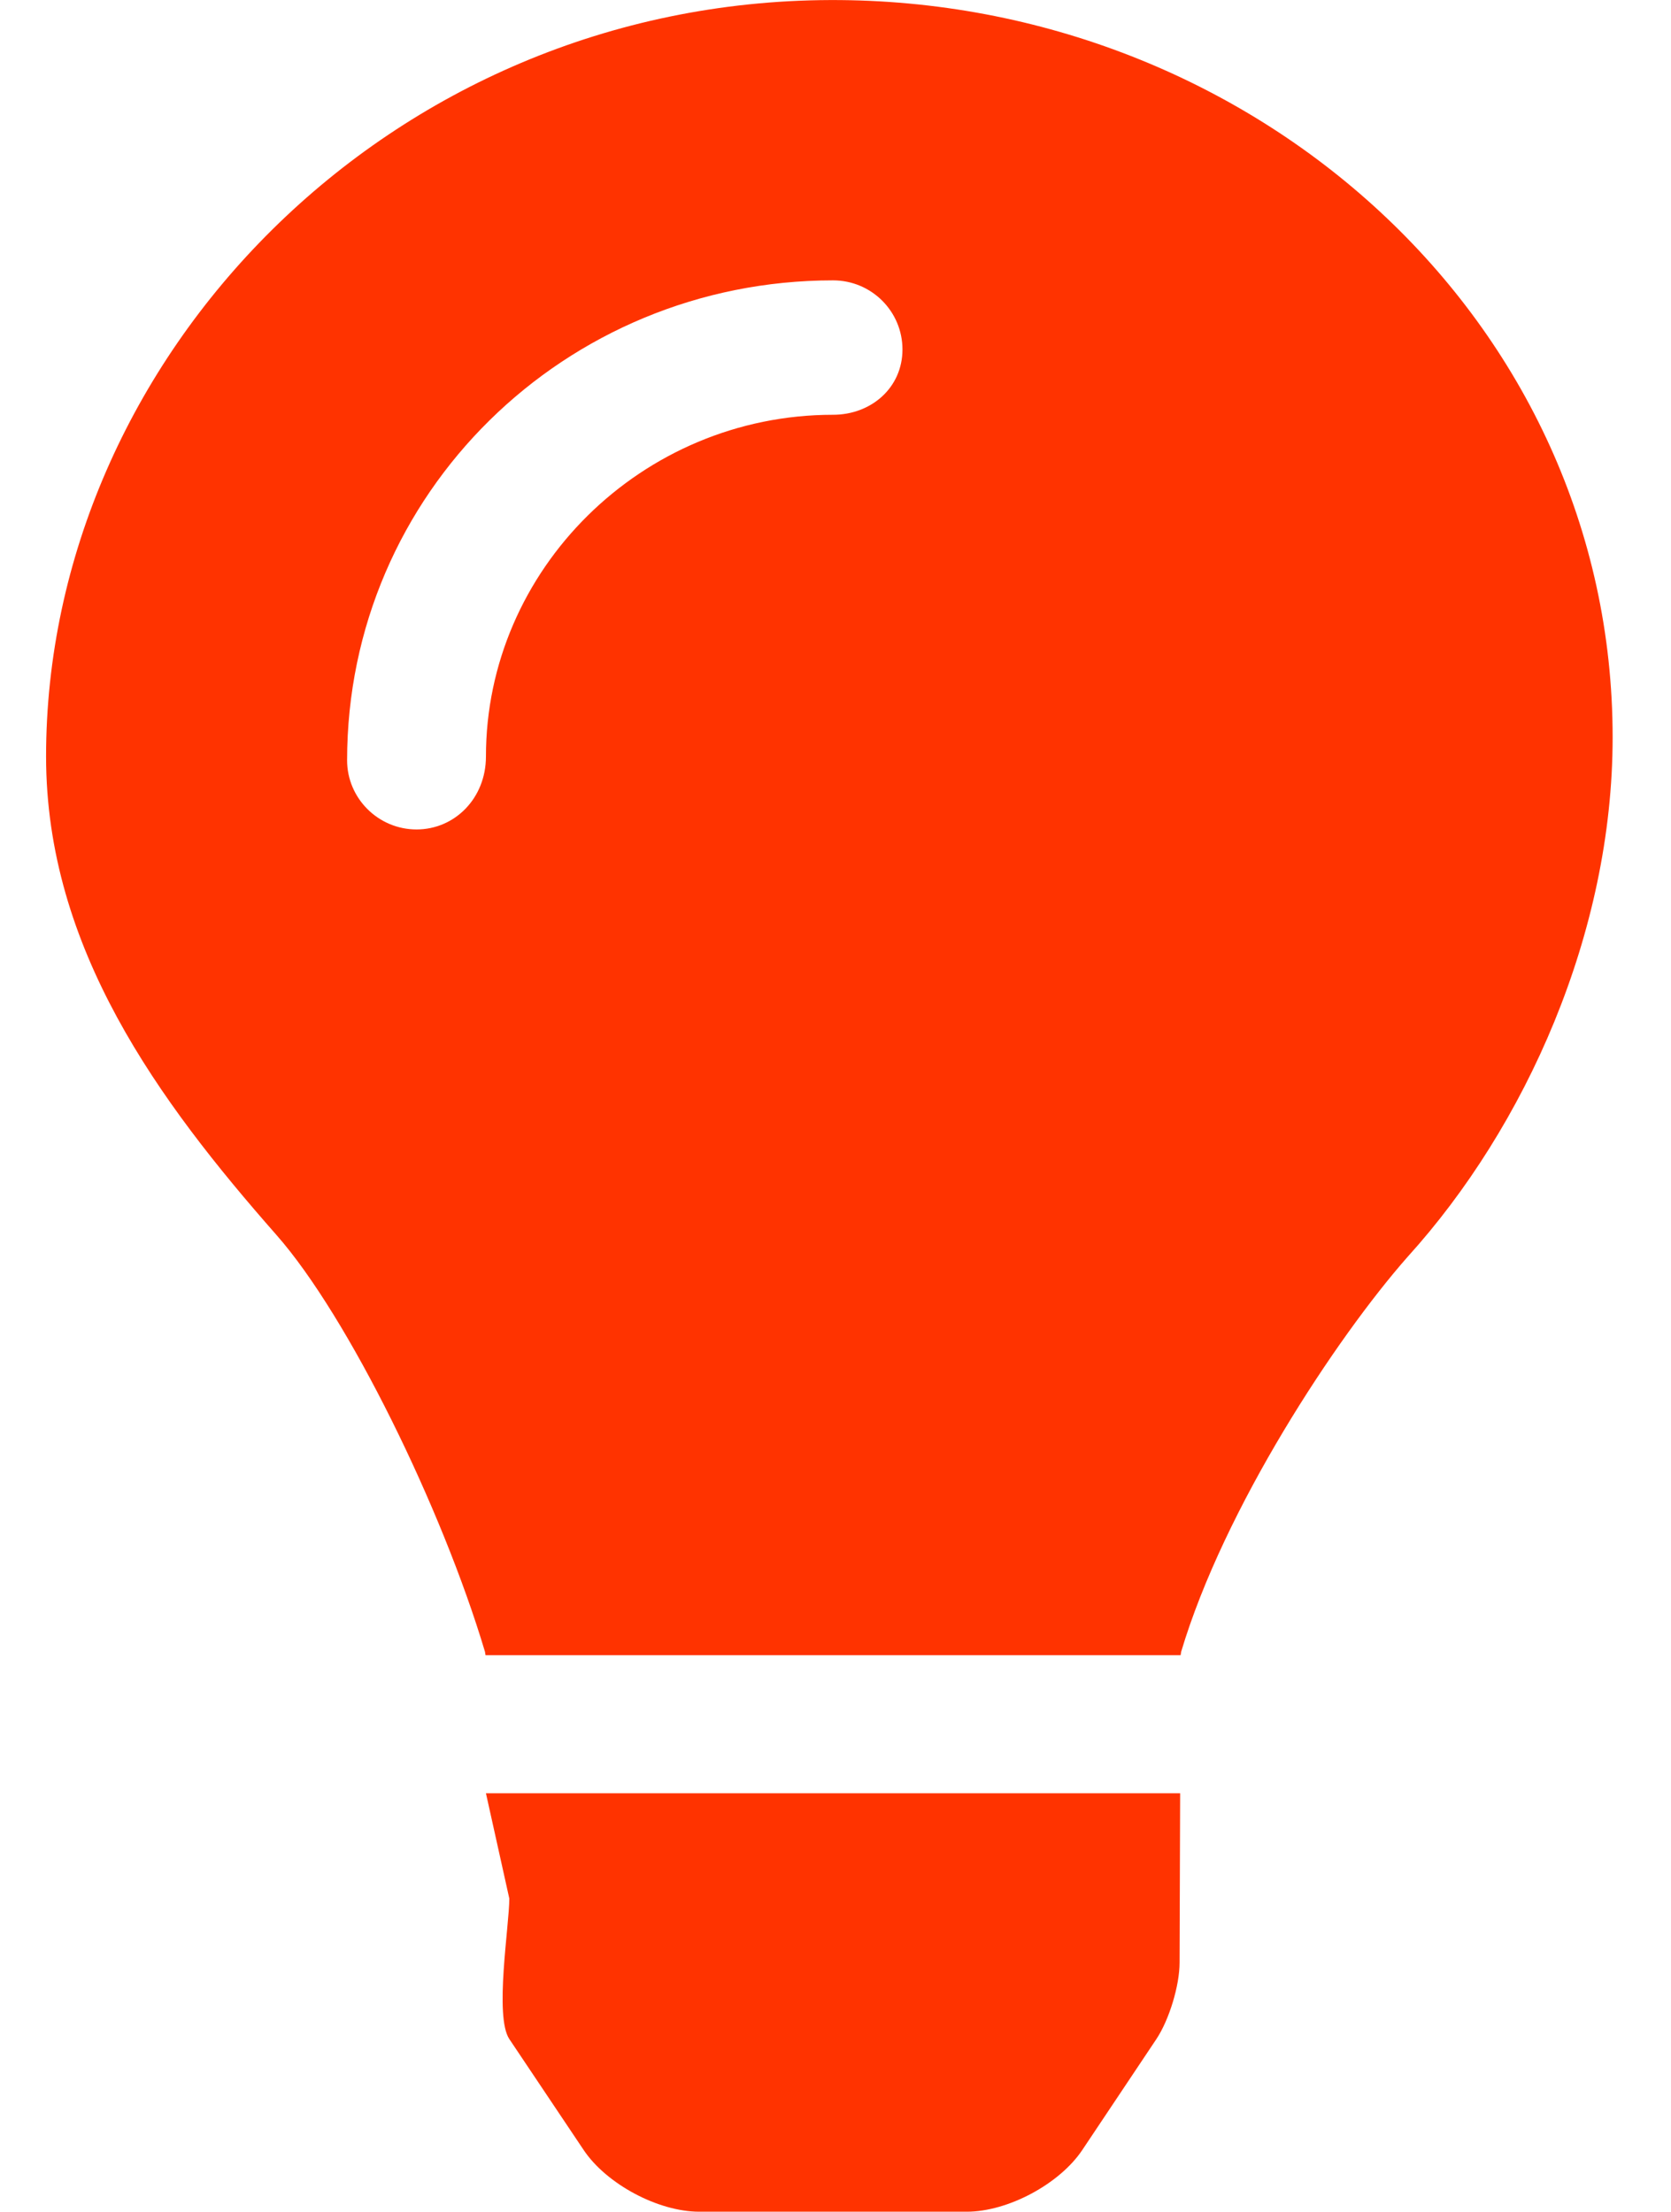 <svg width="68" height="90" viewBox="0 0 68 90" fill="none" xmlns="http://www.w3.org/2000/svg">
<path d="M20.726 77.25C20.726 78.357 20.113 82.044 20.726 82.967L23.752 87.483C24.679 88.867 26.783 89.993 28.456 89.993H39.344C41.011 89.993 43.115 88.868 44.042 87.483L47.058 82.969C47.577 82.189 48.002 80.794 48.002 79.857L48.025 72.967H19.775L20.726 77.25ZM33.794 0.002C15.792 0.057 1.875 14.586 1.875 30.781C1.875 38.582 6.462 44.808 11.25 50.25C14.169 53.562 17.992 61.37 19.736 67.21C19.742 67.254 19.753 67.301 19.758 67.347H48.044C48.049 67.301 48.06 67.257 48.066 67.21C49.809 61.37 54.367 54.447 57.286 51.135C62.079 45.844 65.625 37.963 65.625 30C65.625 13.039 51.009 -0.05 33.794 0.002ZM33.9 16.877C26.108 16.877 19.775 23.186 19.775 30.781C19.775 32.484 18.504 33.75 16.95 33.75C15.396 33.75 14.125 32.484 14.125 30.938C14.125 20.081 22.997 11.408 33.9 11.408C35.462 11.408 36.725 12.667 36.725 14.221C36.725 15.775 35.454 16.877 33.9 16.877Z" fill="#FF3300"/>
</svg>
